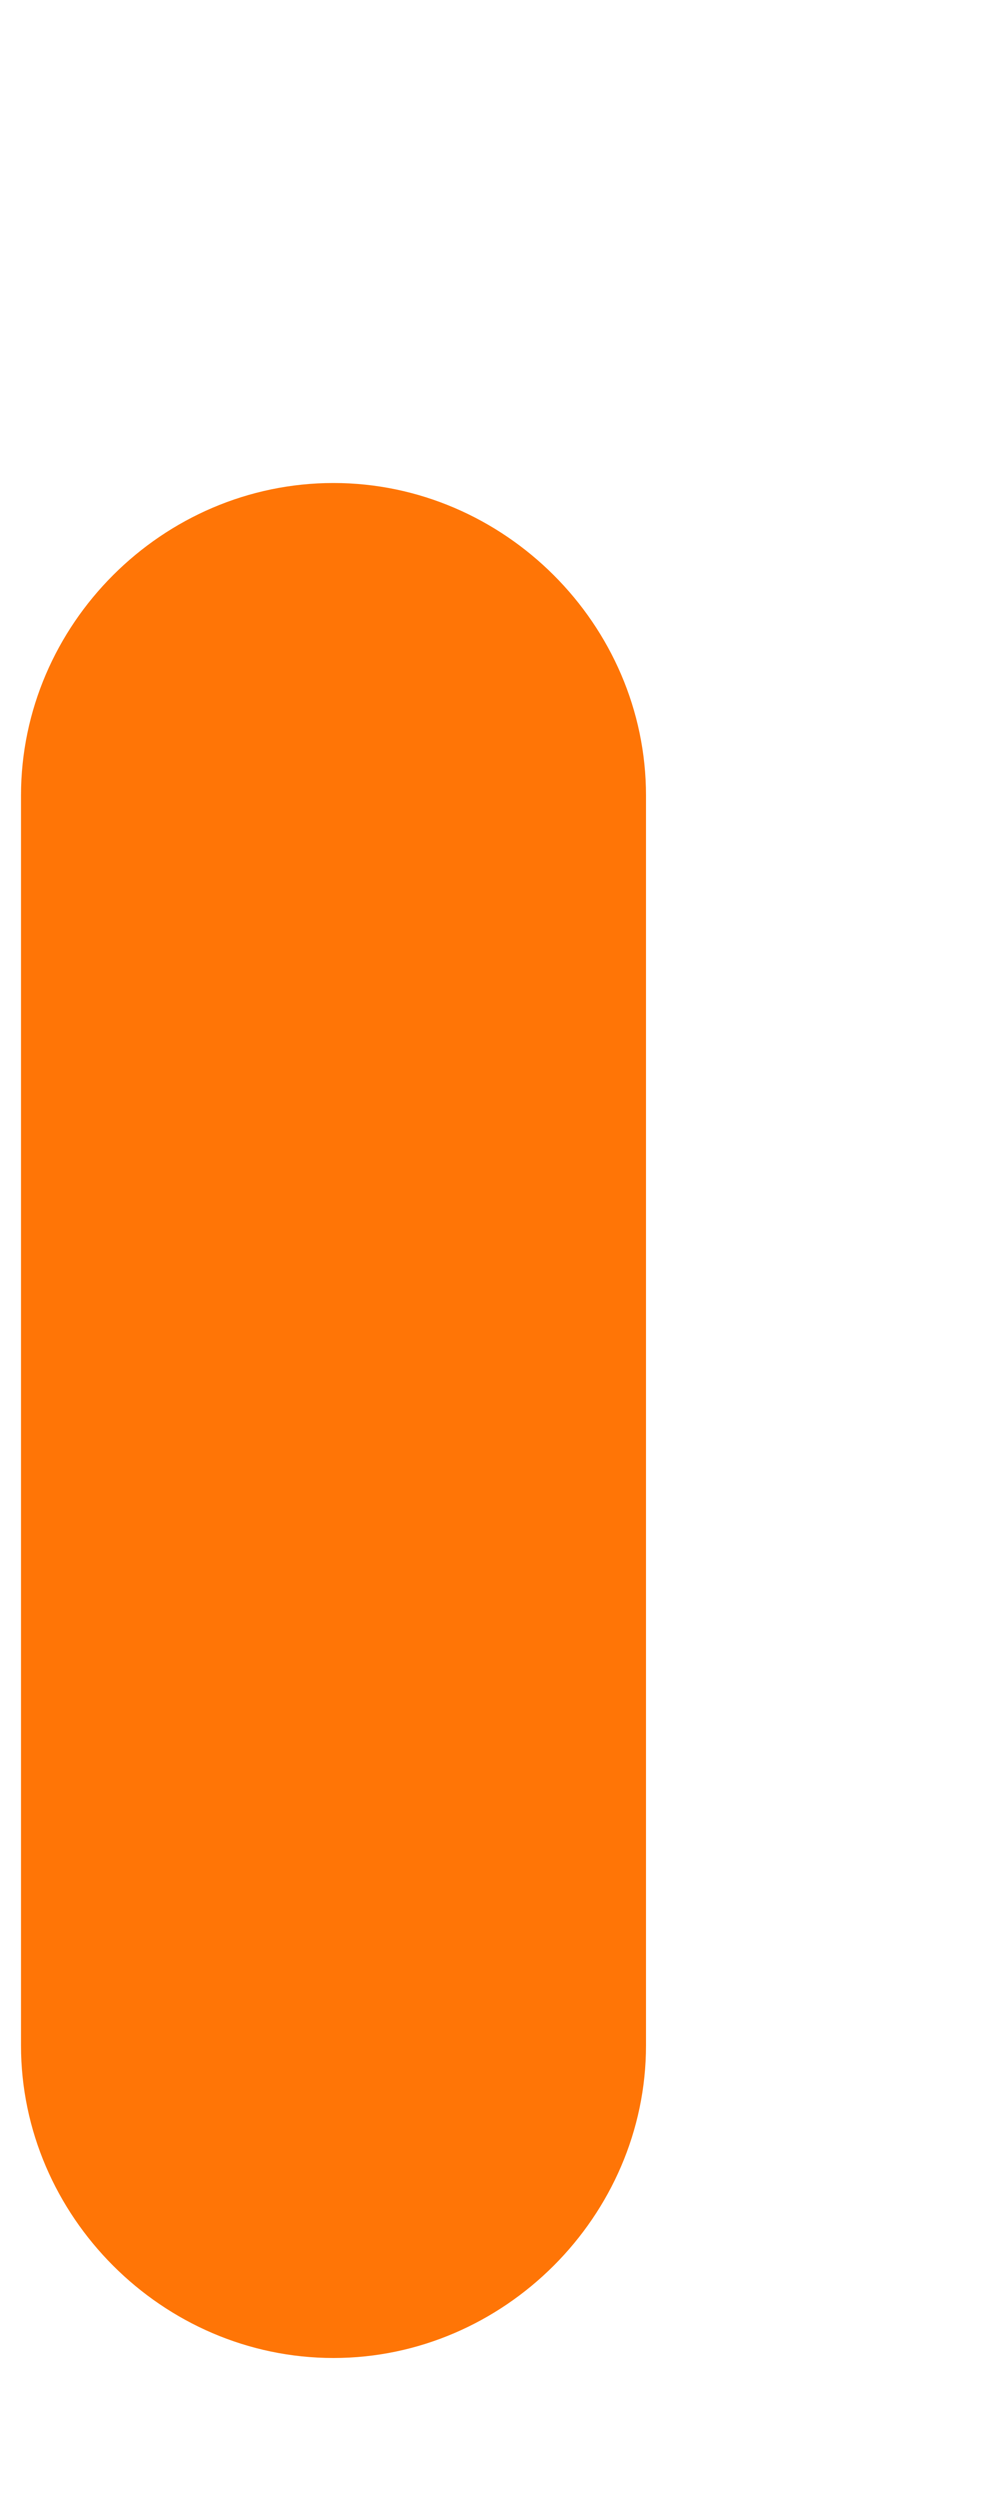 <?xml version="1.0" encoding="UTF-8" standalone="no"?><svg width='2' height='5' viewBox='0 0 2 5' fill='none' xmlns='http://www.w3.org/2000/svg'>
<path d='M0.667 4.716C0.325 4.716 0.042 4.432 0.042 4.091V1.591C0.042 1.249 0.325 0.966 0.667 0.966C1.008 0.966 1.292 1.249 1.292 1.591V4.091C1.292 4.432 1.008 4.716 0.667 4.716Z' fill='#FF7506'/>
</svg>
